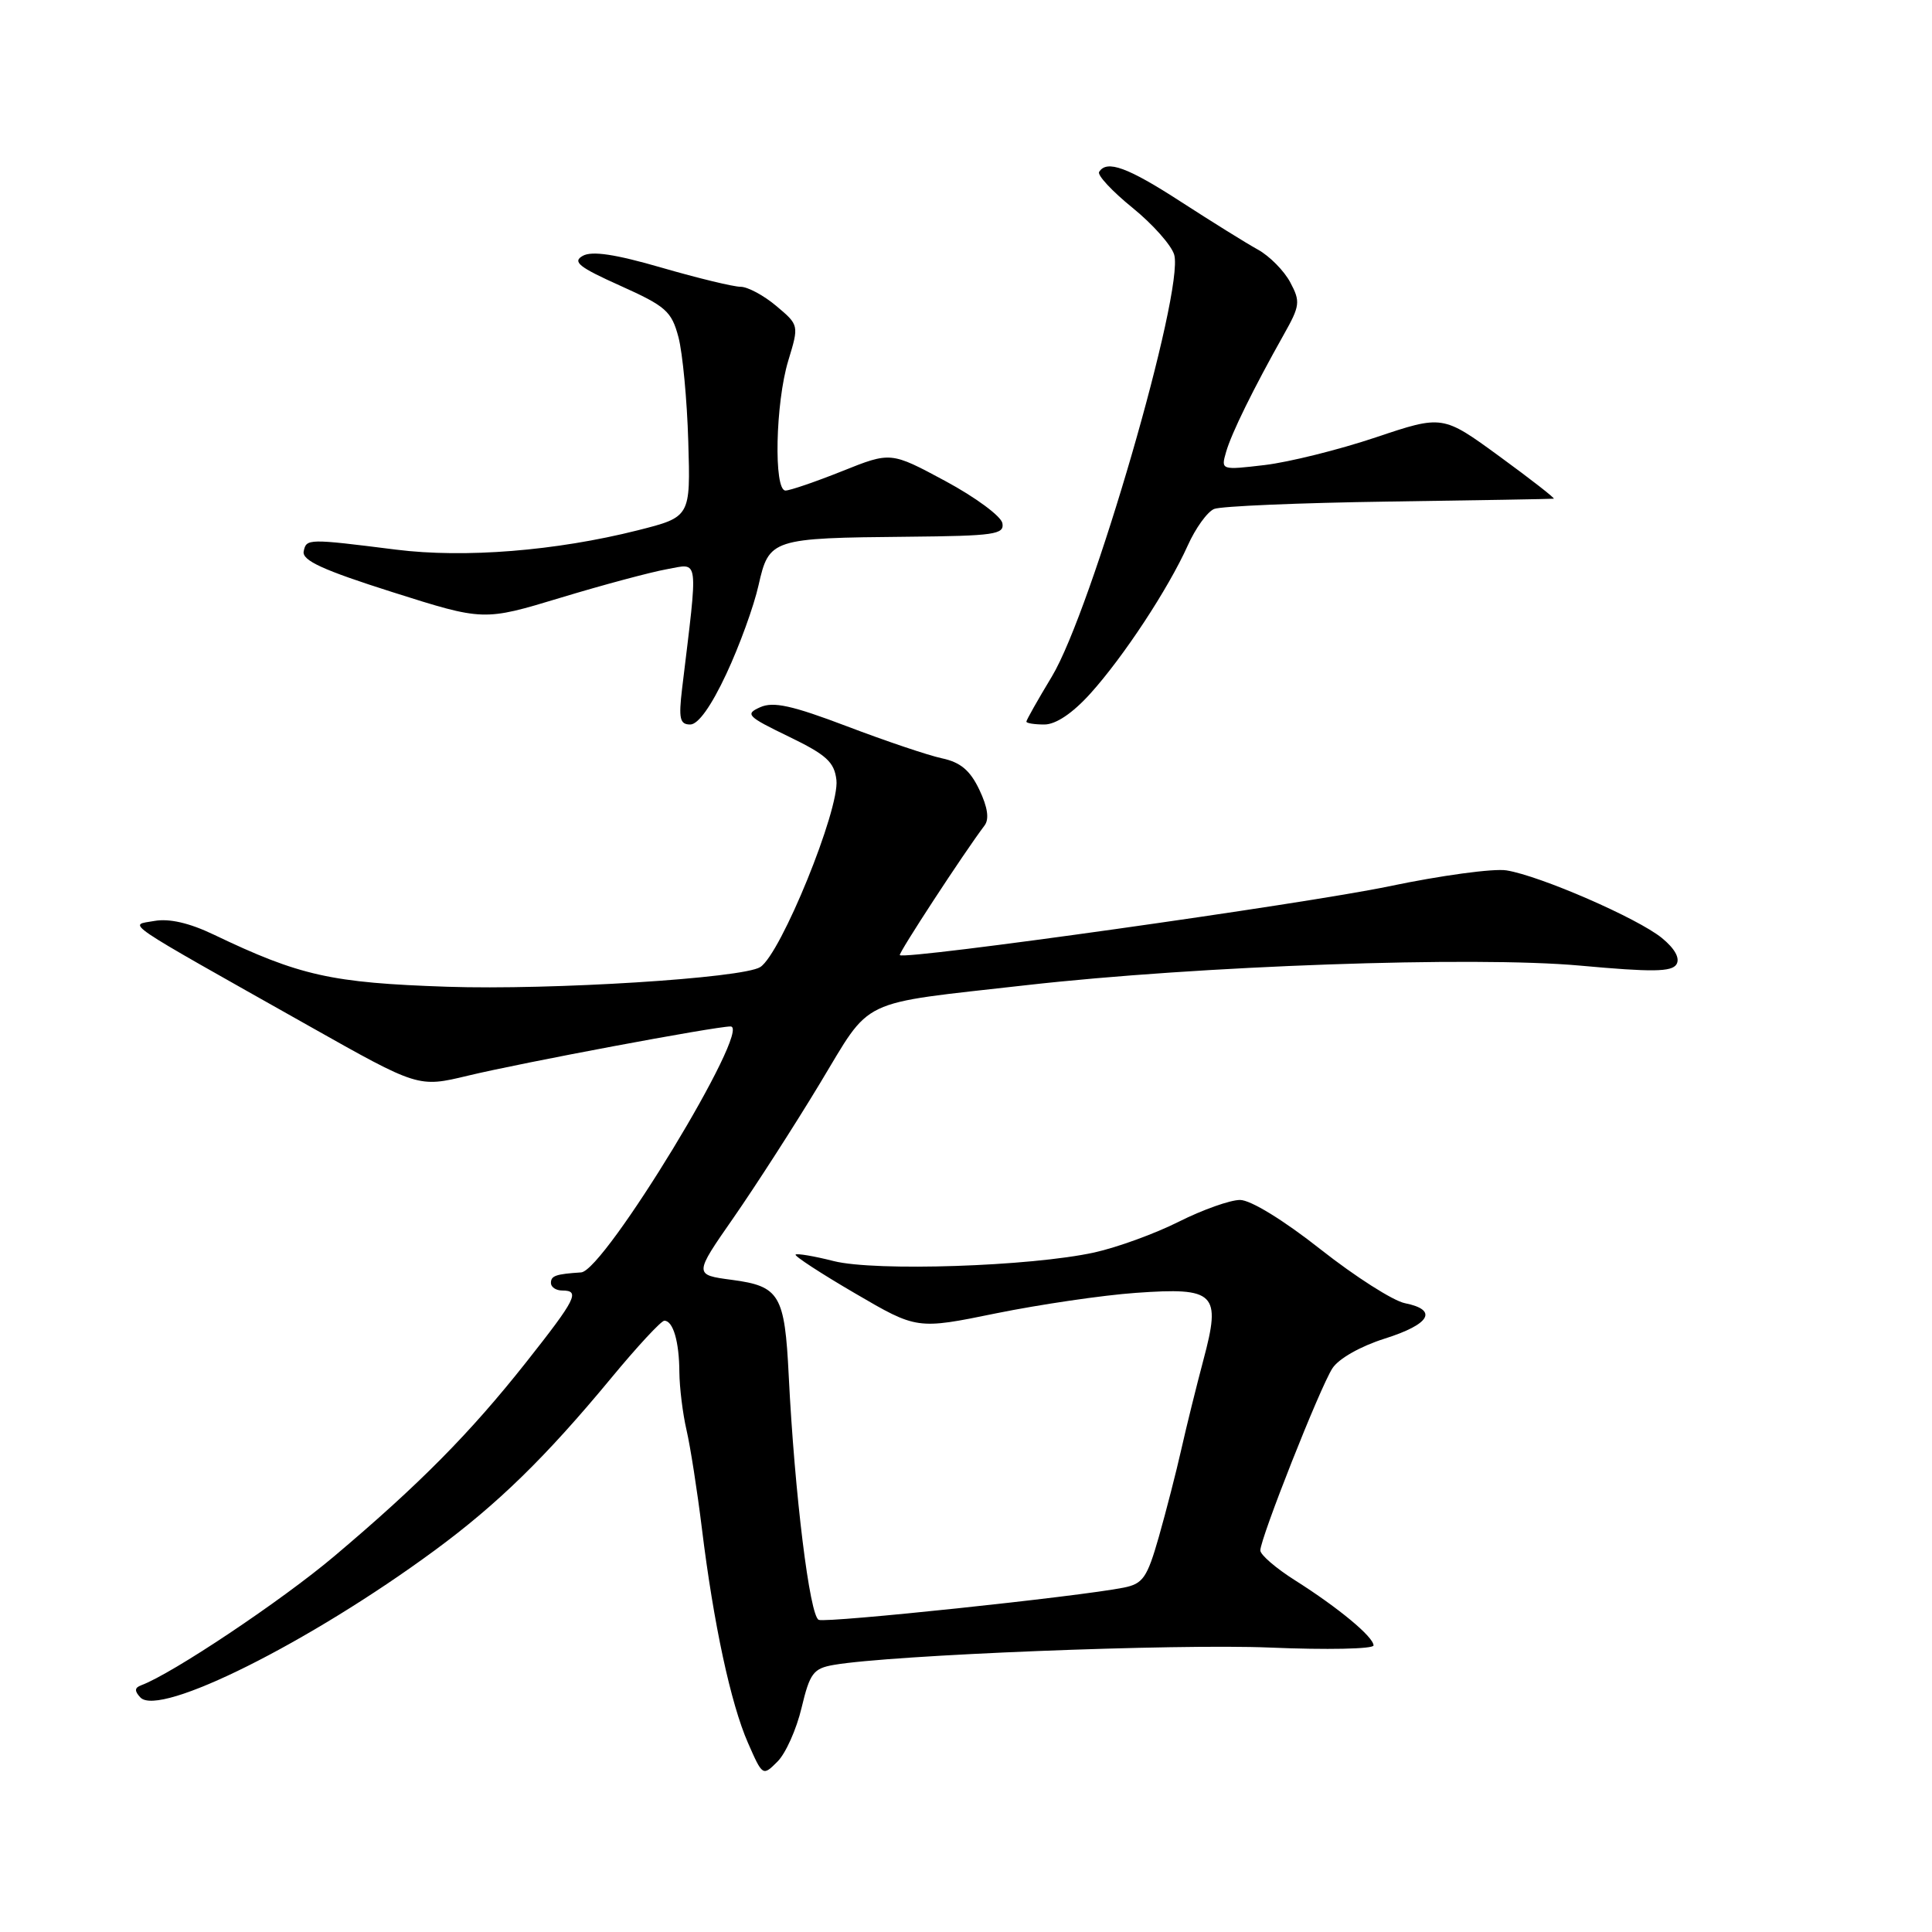 <?xml version="1.0" encoding="UTF-8" standalone="no"?>
<!DOCTYPE svg PUBLIC "-//W3C//DTD SVG 1.1//EN" "http://www.w3.org/Graphics/SVG/1.1/DTD/svg11.dtd" >
<svg xmlns="http://www.w3.org/2000/svg" xmlns:xlink="http://www.w3.org/1999/xlink" version="1.1" viewBox="0 0 256 256">
 <g >
 <path fill="currentColor"
d=" M 106.21 226.30 C 107.31 221.70 107.77 221.08 110.47 220.61 C 118.02 219.29 155.83 217.79 168.25 218.31 C 175.81 218.63 182.00 218.50 182.00 218.03 C 182.00 216.90 177.35 213.04 171.63 209.42 C 169.09 207.82 167.00 206.02 167.00 205.44 C 167.00 203.84 174.92 183.81 176.55 181.31 C 177.37 180.03 180.29 178.38 183.49 177.37 C 189.51 175.47 190.60 173.57 186.16 172.68 C 184.60 172.37 179.57 169.16 175.00 165.56 C 170.07 161.67 165.71 159.00 164.31 159.00 C 163.01 159.00 159.37 160.29 156.22 161.87 C 153.07 163.46 148.03 165.29 145.00 165.96 C 136.55 167.81 115.99 168.49 110.47 167.10 C 107.88 166.44 105.61 166.06 105.42 166.24 C 105.24 166.43 108.78 168.74 113.29 171.37 C 121.50 176.17 121.50 176.17 132.00 174.02 C 137.78 172.85 146.11 171.62 150.52 171.31 C 161.05 170.56 161.83 171.33 159.46 180.19 C 158.54 183.66 157.22 188.97 156.54 192.00 C 155.86 195.03 154.51 200.27 153.55 203.65 C 152.00 209.07 151.45 209.86 148.89 210.37 C 143.00 211.55 109.63 215.07 108.49 214.64 C 107.29 214.17 105.29 197.95 104.51 182.28 C 103.98 171.56 103.31 170.43 97.00 169.59 C 91.93 168.92 91.93 168.92 97.22 161.32 C 100.12 157.14 105.25 149.18 108.60 143.63 C 115.63 132.02 113.34 133.11 136.00 130.54 C 158.83 127.96 195.31 126.67 209.38 127.95 C 218.91 128.82 221.51 128.79 222.14 127.78 C 222.63 126.97 221.93 125.70 220.21 124.29 C 217.02 121.68 204.09 116.05 199.62 115.33 C 197.90 115.05 190.88 116.01 184.00 117.45 C 173.00 119.76 119.93 127.22 119.23 126.56 C 119.01 126.34 127.71 113.02 130.46 109.38 C 131.10 108.53 130.87 106.96 129.77 104.65 C 128.55 102.08 127.27 101.00 124.81 100.48 C 122.99 100.09 117.33 98.18 112.23 96.24 C 104.96 93.48 102.47 92.93 100.73 93.71 C 98.69 94.62 98.99 94.93 104.51 97.60 C 109.51 100.02 110.55 100.97 110.83 103.35 C 111.27 107.23 103.48 126.39 100.74 128.14 C 98.43 129.62 73.03 131.21 59.26 130.75 C 43.88 130.23 39.73 129.30 28.32 123.84 C 25.09 122.29 22.41 121.68 20.46 122.03 C 17.03 122.65 15.44 121.57 40.97 135.96 C 55.43 144.11 55.43 144.11 61.97 142.54 C 69.11 140.82 94.71 136.02 96.80 136.01 C 99.77 135.99 80.08 168.40 77.00 168.60 C 73.65 168.82 73.00 169.04 73.00 170.00 C 73.00 170.55 73.67 171.00 74.50 171.00 C 76.91 171.00 76.35 172.11 69.69 180.54 C 62.28 189.90 55.60 196.66 44.30 206.20 C 37.34 212.08 22.80 221.80 18.70 223.31 C 17.83 223.63 17.80 224.07 18.60 224.92 C 21.10 227.59 41.03 217.63 57.59 205.44 C 65.96 199.28 72.32 193.07 80.96 182.63 C 84.43 178.43 87.61 175.00 88.03 175.00 C 89.19 175.00 90.00 177.77 90.02 181.83 C 90.04 183.85 90.46 187.30 90.97 189.50 C 91.48 191.70 92.39 197.55 93.00 202.50 C 94.55 215.16 96.83 225.75 99.11 230.94 C 101.05 235.36 101.07 235.37 103.02 233.42 C 104.11 232.34 105.54 229.13 106.21 226.30 Z  M 96.24 89.30 C 97.97 85.61 99.89 80.33 100.51 77.55 C 101.90 71.39 102.23 71.29 120.32 71.12 C 131.77 71.01 133.11 70.82 132.82 69.32 C 132.64 68.39 129.24 65.88 125.26 63.74 C 118.03 59.85 118.03 59.85 111.59 62.43 C 108.06 63.84 104.67 65.00 104.08 65.00 C 102.50 65.00 102.75 53.39 104.45 47.79 C 105.88 43.08 105.88 43.08 102.86 40.54 C 101.20 39.14 99.07 38.00 98.13 38.00 C 97.19 38.00 92.48 36.86 87.68 35.47 C 81.52 33.68 78.43 33.22 77.22 33.90 C 75.81 34.69 76.71 35.40 82.19 37.86 C 88.24 40.58 88.98 41.23 89.90 44.68 C 90.45 46.78 91.04 53.00 91.20 58.50 C 91.50 68.50 91.50 68.50 84.50 70.27 C 73.66 73.00 61.56 73.97 52.48 72.83 C 40.79 71.36 40.59 71.36 40.24 73.06 C 40.00 74.26 42.77 75.53 52.00 78.46 C 64.08 82.29 64.08 82.29 74.29 79.20 C 79.90 77.50 86.25 75.80 88.38 75.42 C 92.68 74.65 92.53 73.45 90.38 91.25 C 89.91 95.22 90.08 96.00 91.46 96.00 C 92.51 96.00 94.24 93.58 96.24 89.30 Z  M 144.47 91.91 C 148.88 87.02 154.78 78.05 157.38 72.29 C 158.41 69.99 159.98 67.81 160.88 67.44 C 161.77 67.07 172.18 66.63 184.00 66.46 C 195.82 66.29 205.67 66.12 205.88 66.08 C 206.08 66.03 202.86 63.52 198.71 60.49 C 191.16 54.98 191.16 54.98 182.28 57.96 C 177.39 59.60 170.78 61.24 167.58 61.62 C 161.80 62.30 161.77 62.29 162.46 59.90 C 163.17 57.41 166.07 51.52 170.10 44.35 C 172.26 40.52 172.33 39.97 170.97 37.42 C 170.16 35.89 168.23 33.93 166.67 33.07 C 165.11 32.21 160.54 29.36 156.50 26.75 C 149.42 22.16 146.65 21.15 145.64 22.78 C 145.37 23.20 147.36 25.34 150.06 27.53 C 152.75 29.71 155.24 32.52 155.59 33.76 C 156.93 38.57 144.66 80.86 139.38 89.64 C 137.52 92.72 136.00 95.41 136.00 95.62 C 136.00 95.83 137.07 96.00 138.38 96.00 C 139.90 96.00 142.11 94.52 144.47 91.91 Z "/>
</g>
</svg>